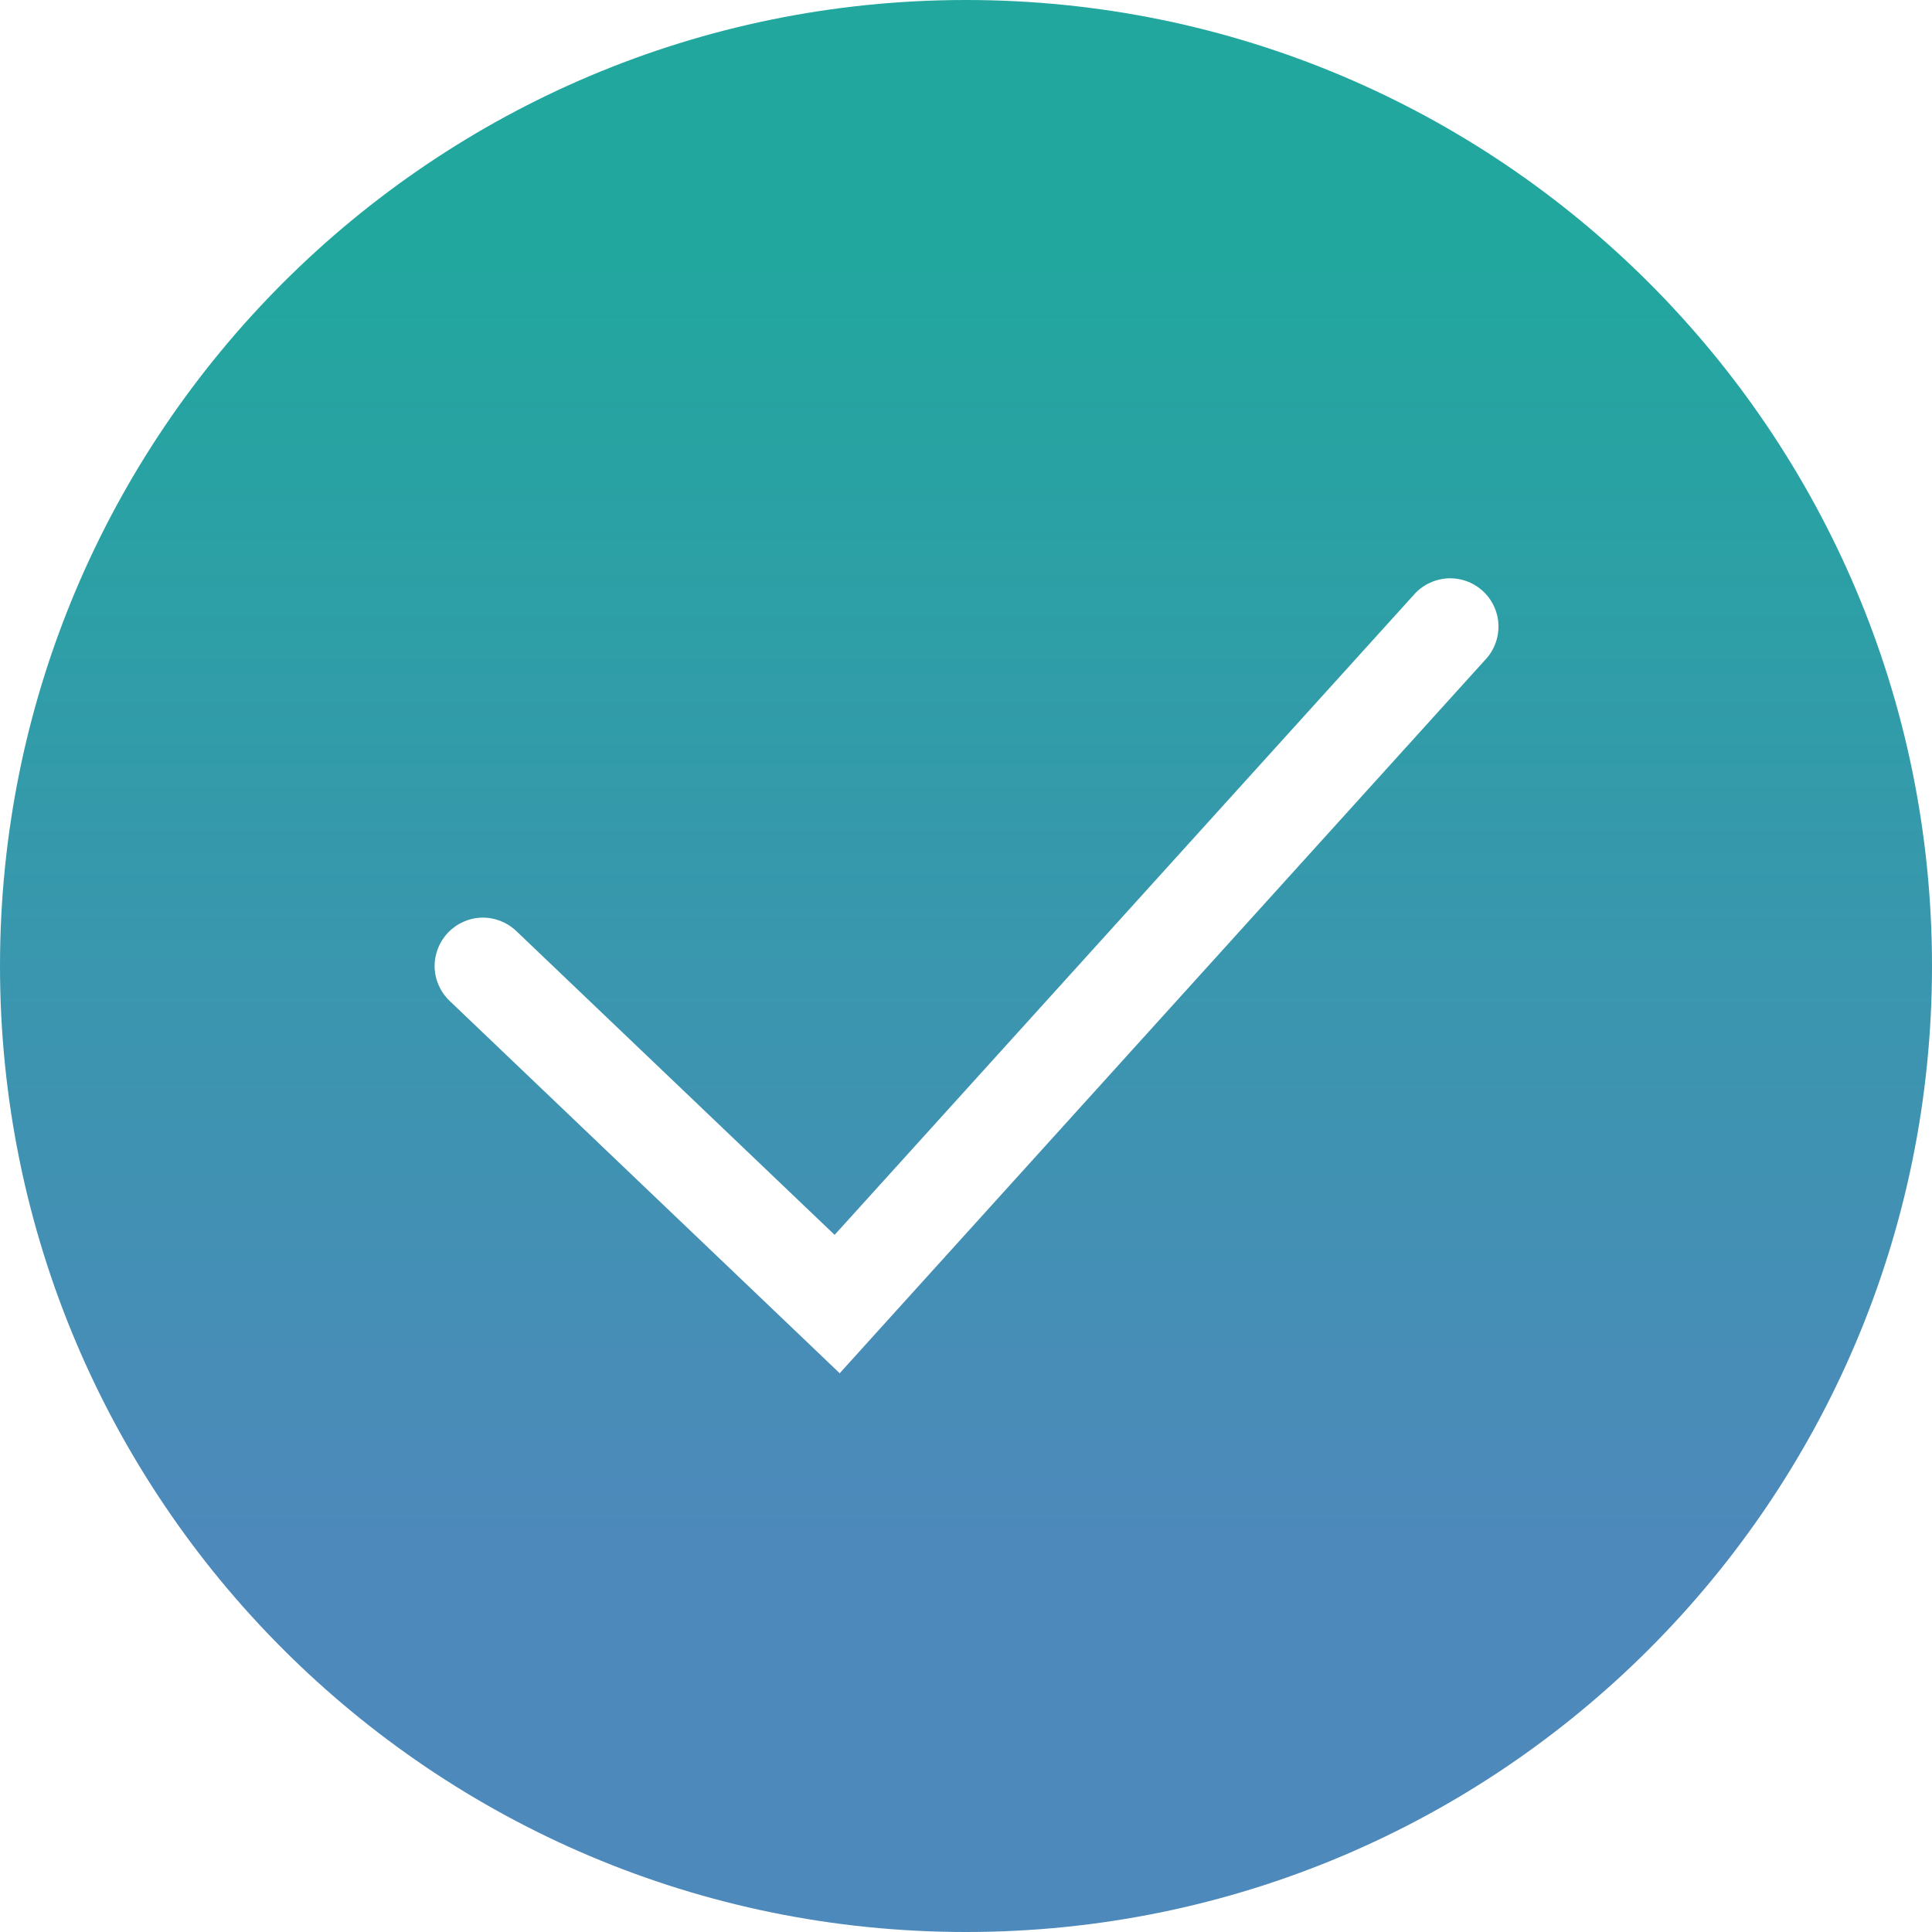<svg width="24" height="24" viewBox="0 0 24 24" fill="none" xmlns="http://www.w3.org/2000/svg">
<g clip-path="url(#clip0_102_2040)">
<path fill-rule="evenodd" clip-rule="evenodd" d="M12 24C18.628 24 24 18.628 24 12C24 5.372 18.628 0 12 0C5.372 0 0 5.372 0 12C0 18.628 5.372 24 12 24ZM18.445 8.202C18.501 8.144 18.545 8.076 18.574 8C18.603 7.925 18.617 7.845 18.614 7.764C18.612 7.684 18.593 7.605 18.559 7.532C18.525 7.458 18.477 7.393 18.417 7.339C18.357 7.285 18.287 7.243 18.211 7.217C18.135 7.191 18.054 7.18 17.974 7.185C17.893 7.191 17.815 7.213 17.743 7.249C17.671 7.286 17.607 7.336 17.555 7.398L10.368 15.34L6.414 11.566C6.299 11.456 6.145 11.396 5.986 11.399C5.827 11.403 5.676 11.47 5.566 11.585C5.456 11.7 5.396 11.854 5.399 12.013C5.403 12.172 5.47 12.323 5.585 12.433L9.985 16.633L10.431 17.059L10.844 16.602L18.445 8.202Z" fill="url(#paint0_linear_102_2040)"/>
</g>
<defs>
<linearGradient id="paint0_linear_102_2040" x1="12" y1="0" x2="12" y2="24" gradientUnits="userSpaceOnUse">
<stop offset="0.13" stop-color="#21A79E"/>
<stop offset="0.797" stop-color="#4D89BB"/>
</linearGradient>
<clipPath id="clip0_102_2040">
<rect width="24" height="24" fill="white"/>
</clipPath>
</defs>
</svg>
